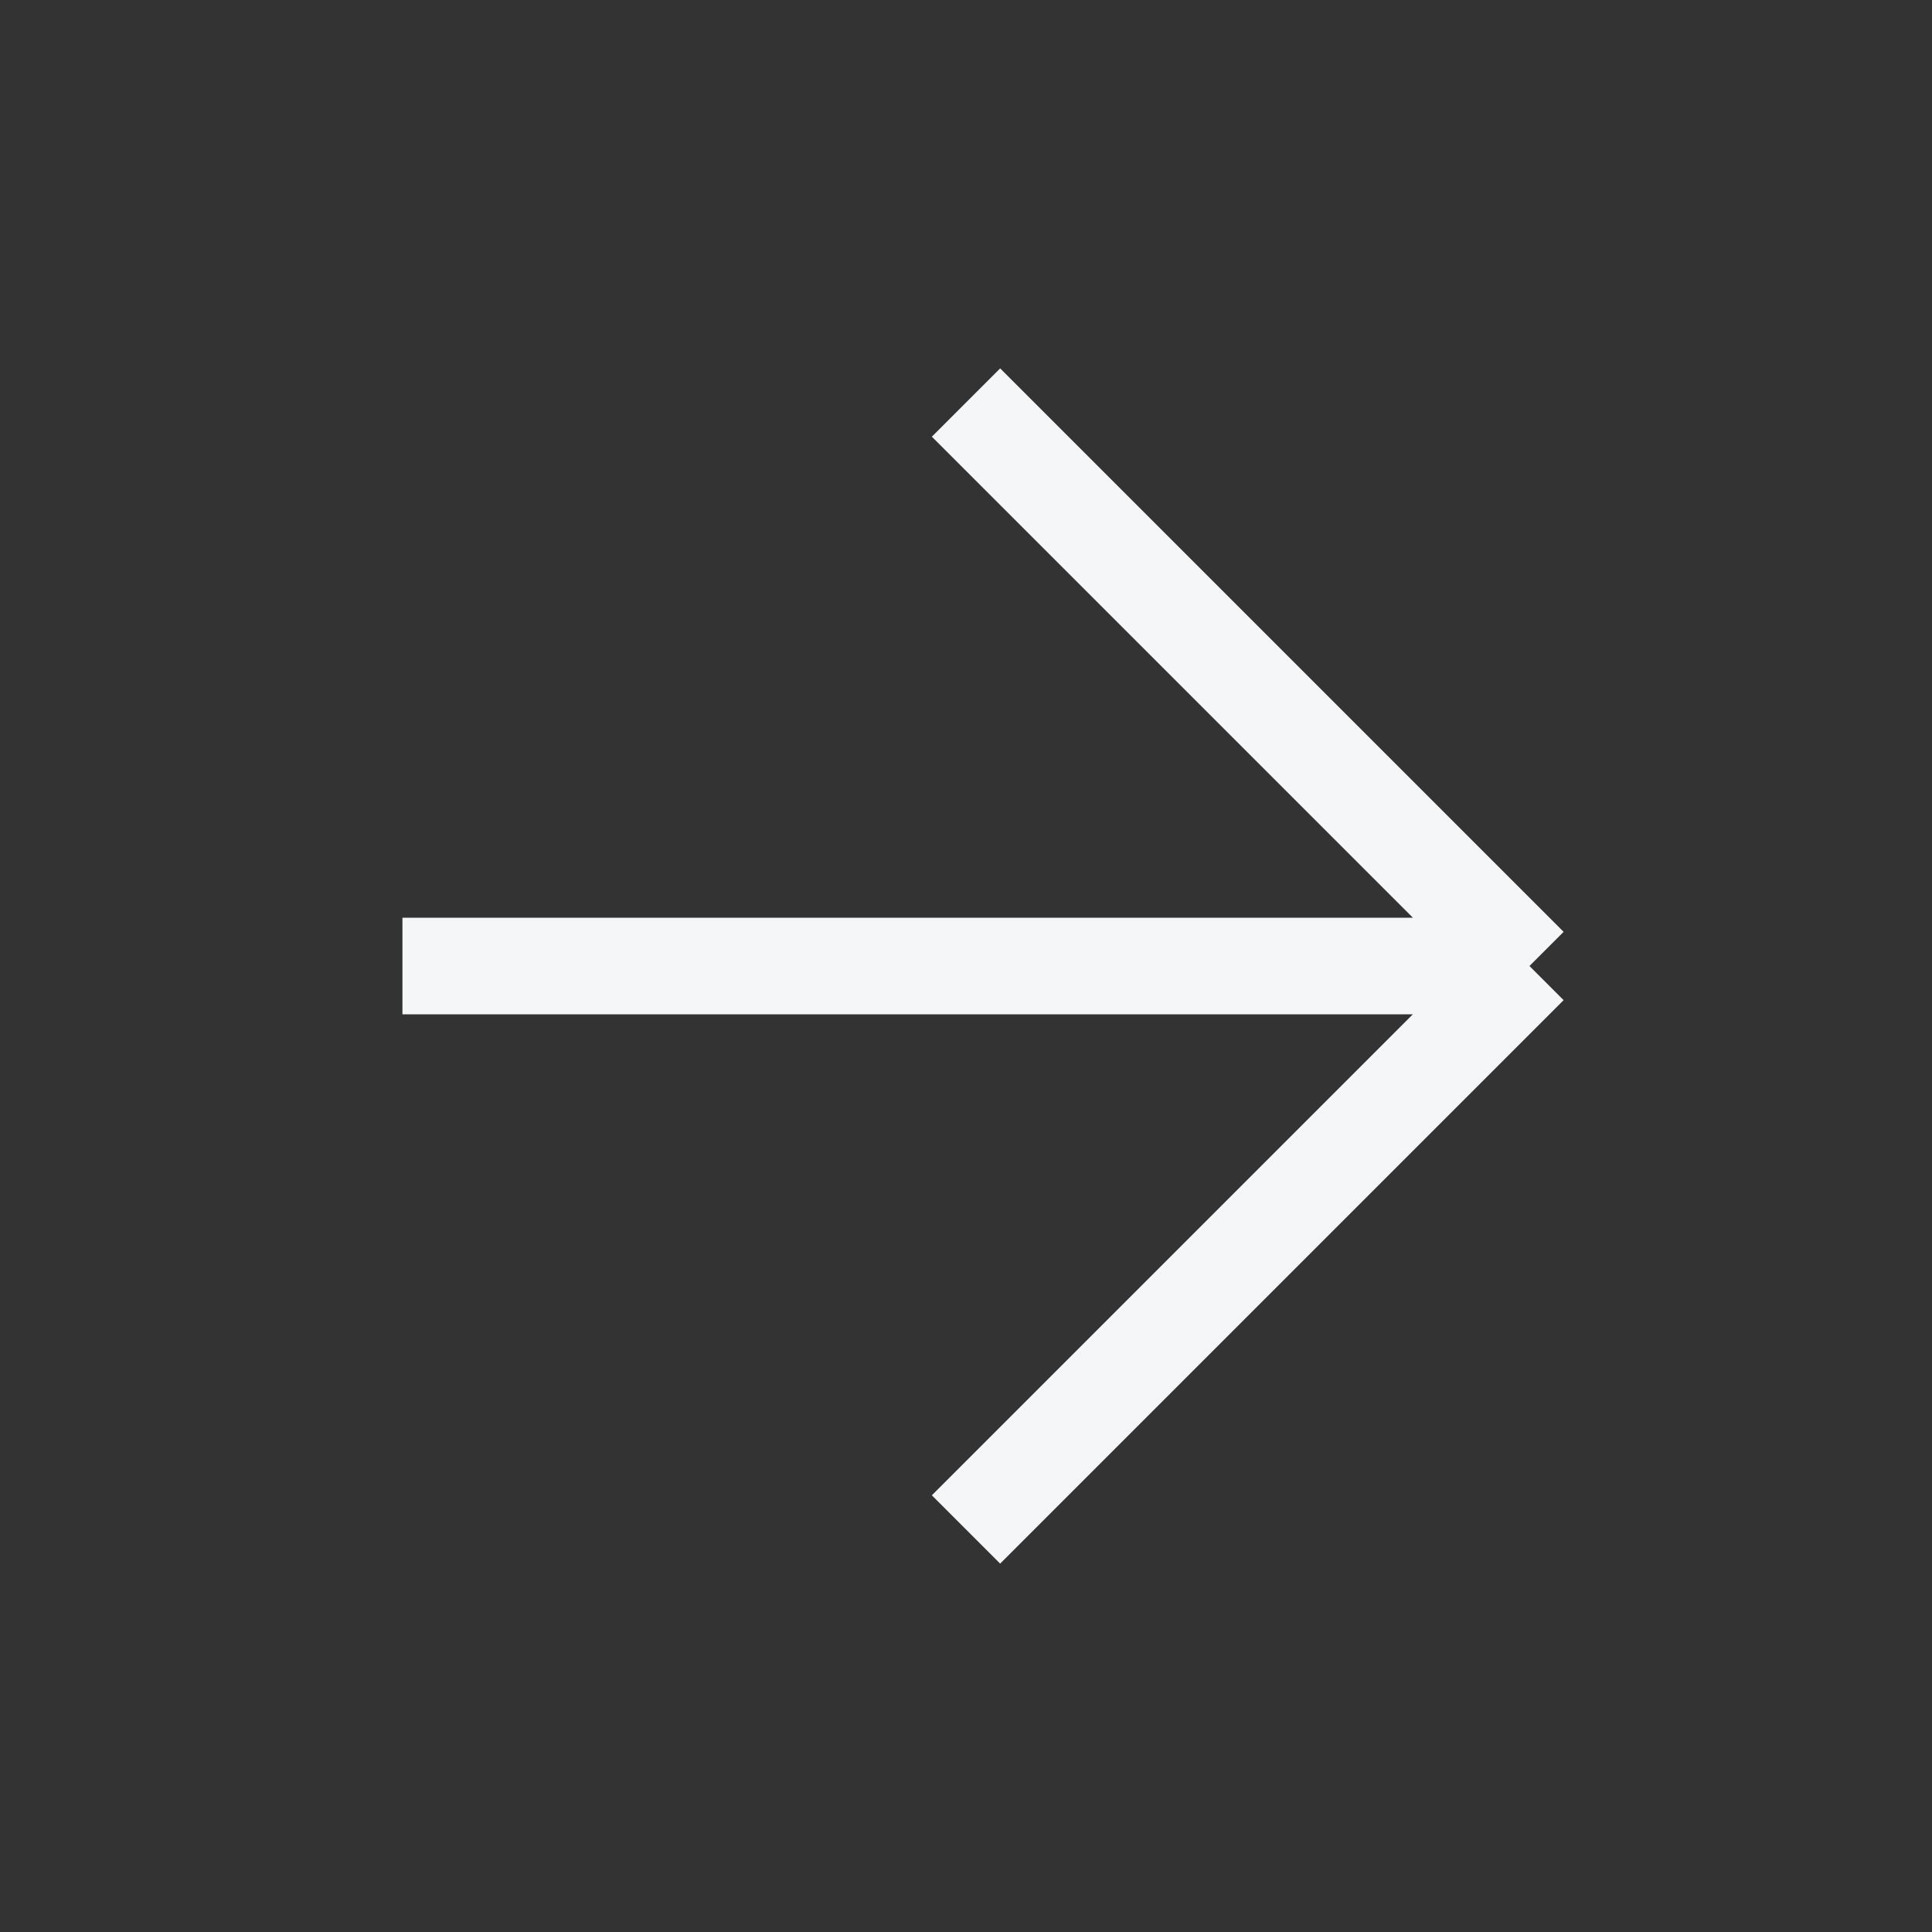 <svg xmlns="http://www.w3.org/2000/svg" width="20" height="20" viewBox="0 0 20 20" fill="none">
  <rect x="0" y="0" width="20" height="20" fill="#333333" stroke="none"/>
  <path d="M4.166 10H15.833M15.833 10L10 15.833M15.833 10L10 4.167" stroke="#F4F6F8" strokeWidth="1.667" strokeLinecap="round" strokeLinejoin="round"/>
</svg>
